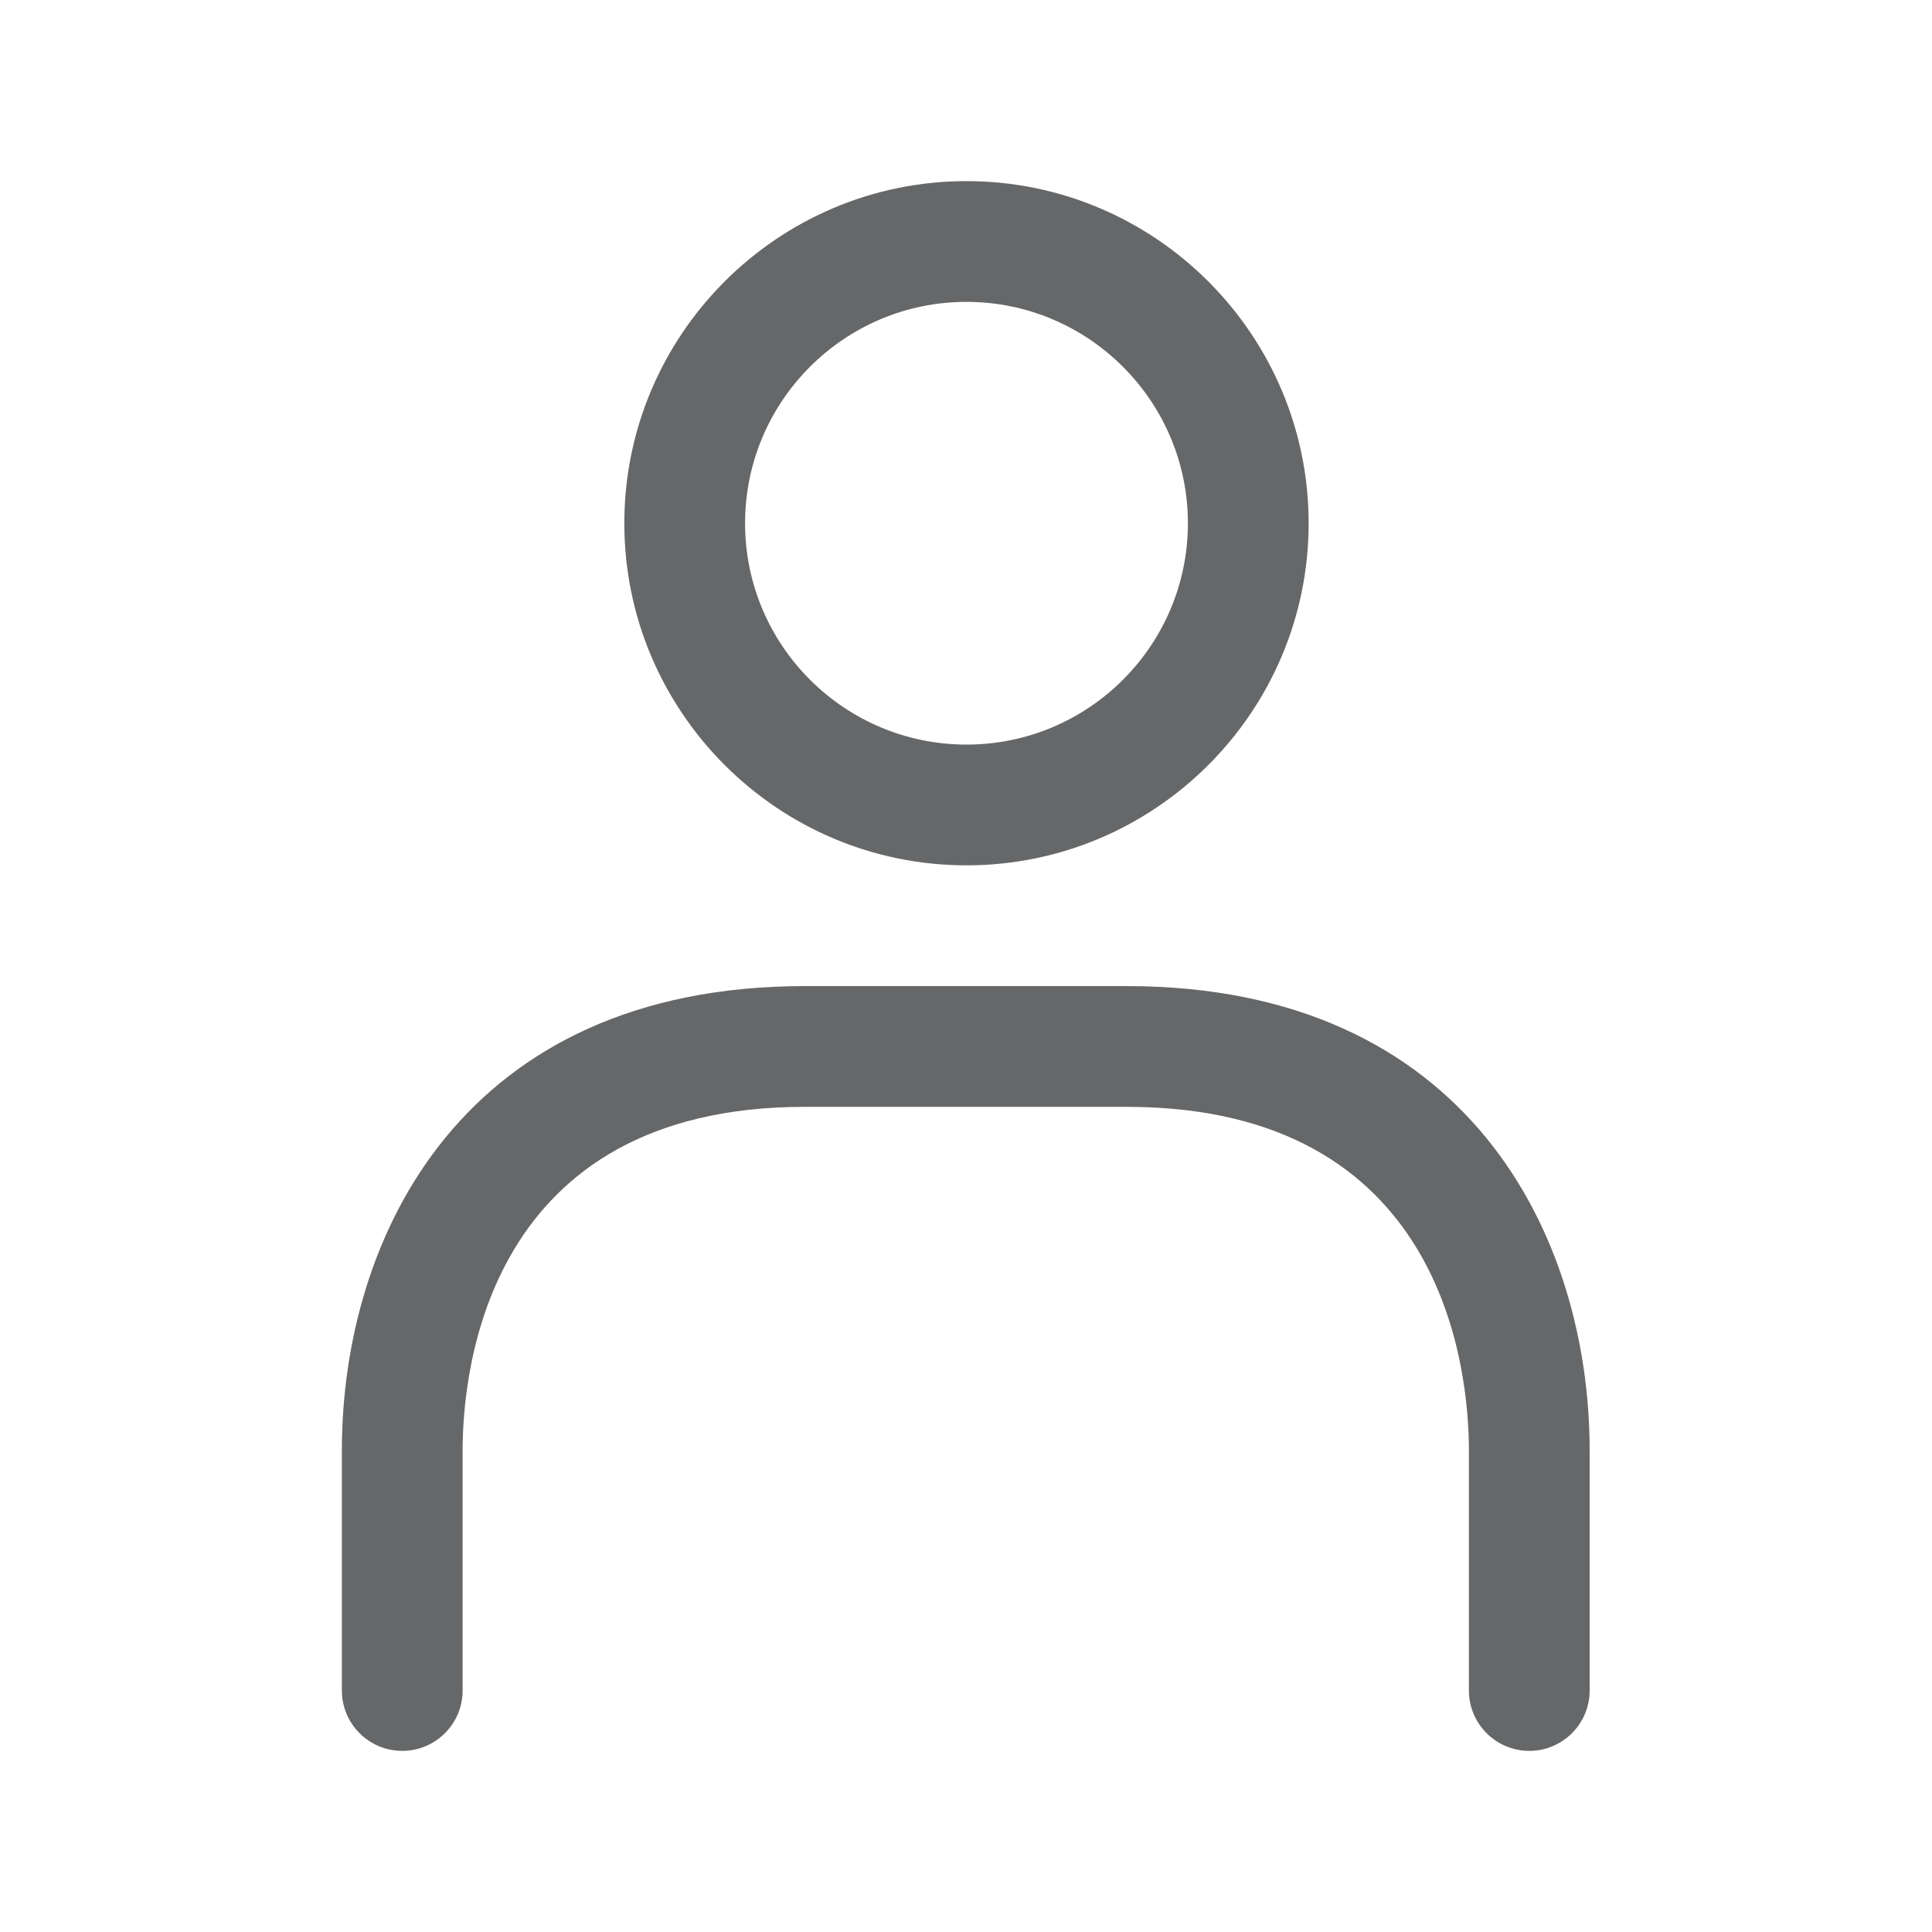 <svg width="20" height="20" viewBox="0 0 20 20" fill="none" xmlns="http://www.w3.org/2000/svg">
<path d="M10.005 8.958C8.052 8.958 6.463 7.369 6.463 5.417C6.463 3.464 8.052 1.875 10.005 1.875C11.958 1.875 13.547 3.464 13.547 5.417C13.547 7.369 11.958 8.958 10.005 8.958ZM10.005 3.125C8.741 3.125 7.713 4.152 7.713 5.417C7.713 6.681 8.741 7.708 10.005 7.708C11.269 7.708 12.297 6.681 12.297 5.417C12.297 4.152 11.268 3.125 10.005 3.125ZM16.456 17.5V15.016C16.456 12.798 15.201 10.208 11.664 10.208H8.331C4.794 10.208 3.539 12.797 3.539 15.016V17.5C3.539 17.845 3.819 18.125 4.164 18.125C4.509 18.125 4.789 17.845 4.789 17.5V15.016C4.789 14.182 5.045 11.458 8.331 11.458H11.664C14.95 11.458 15.206 14.181 15.206 15.016V17.5C15.206 17.845 15.486 18.125 15.831 18.125C16.176 18.125 16.456 17.845 16.456 17.5Z" fill="#666768"/>
</svg>
